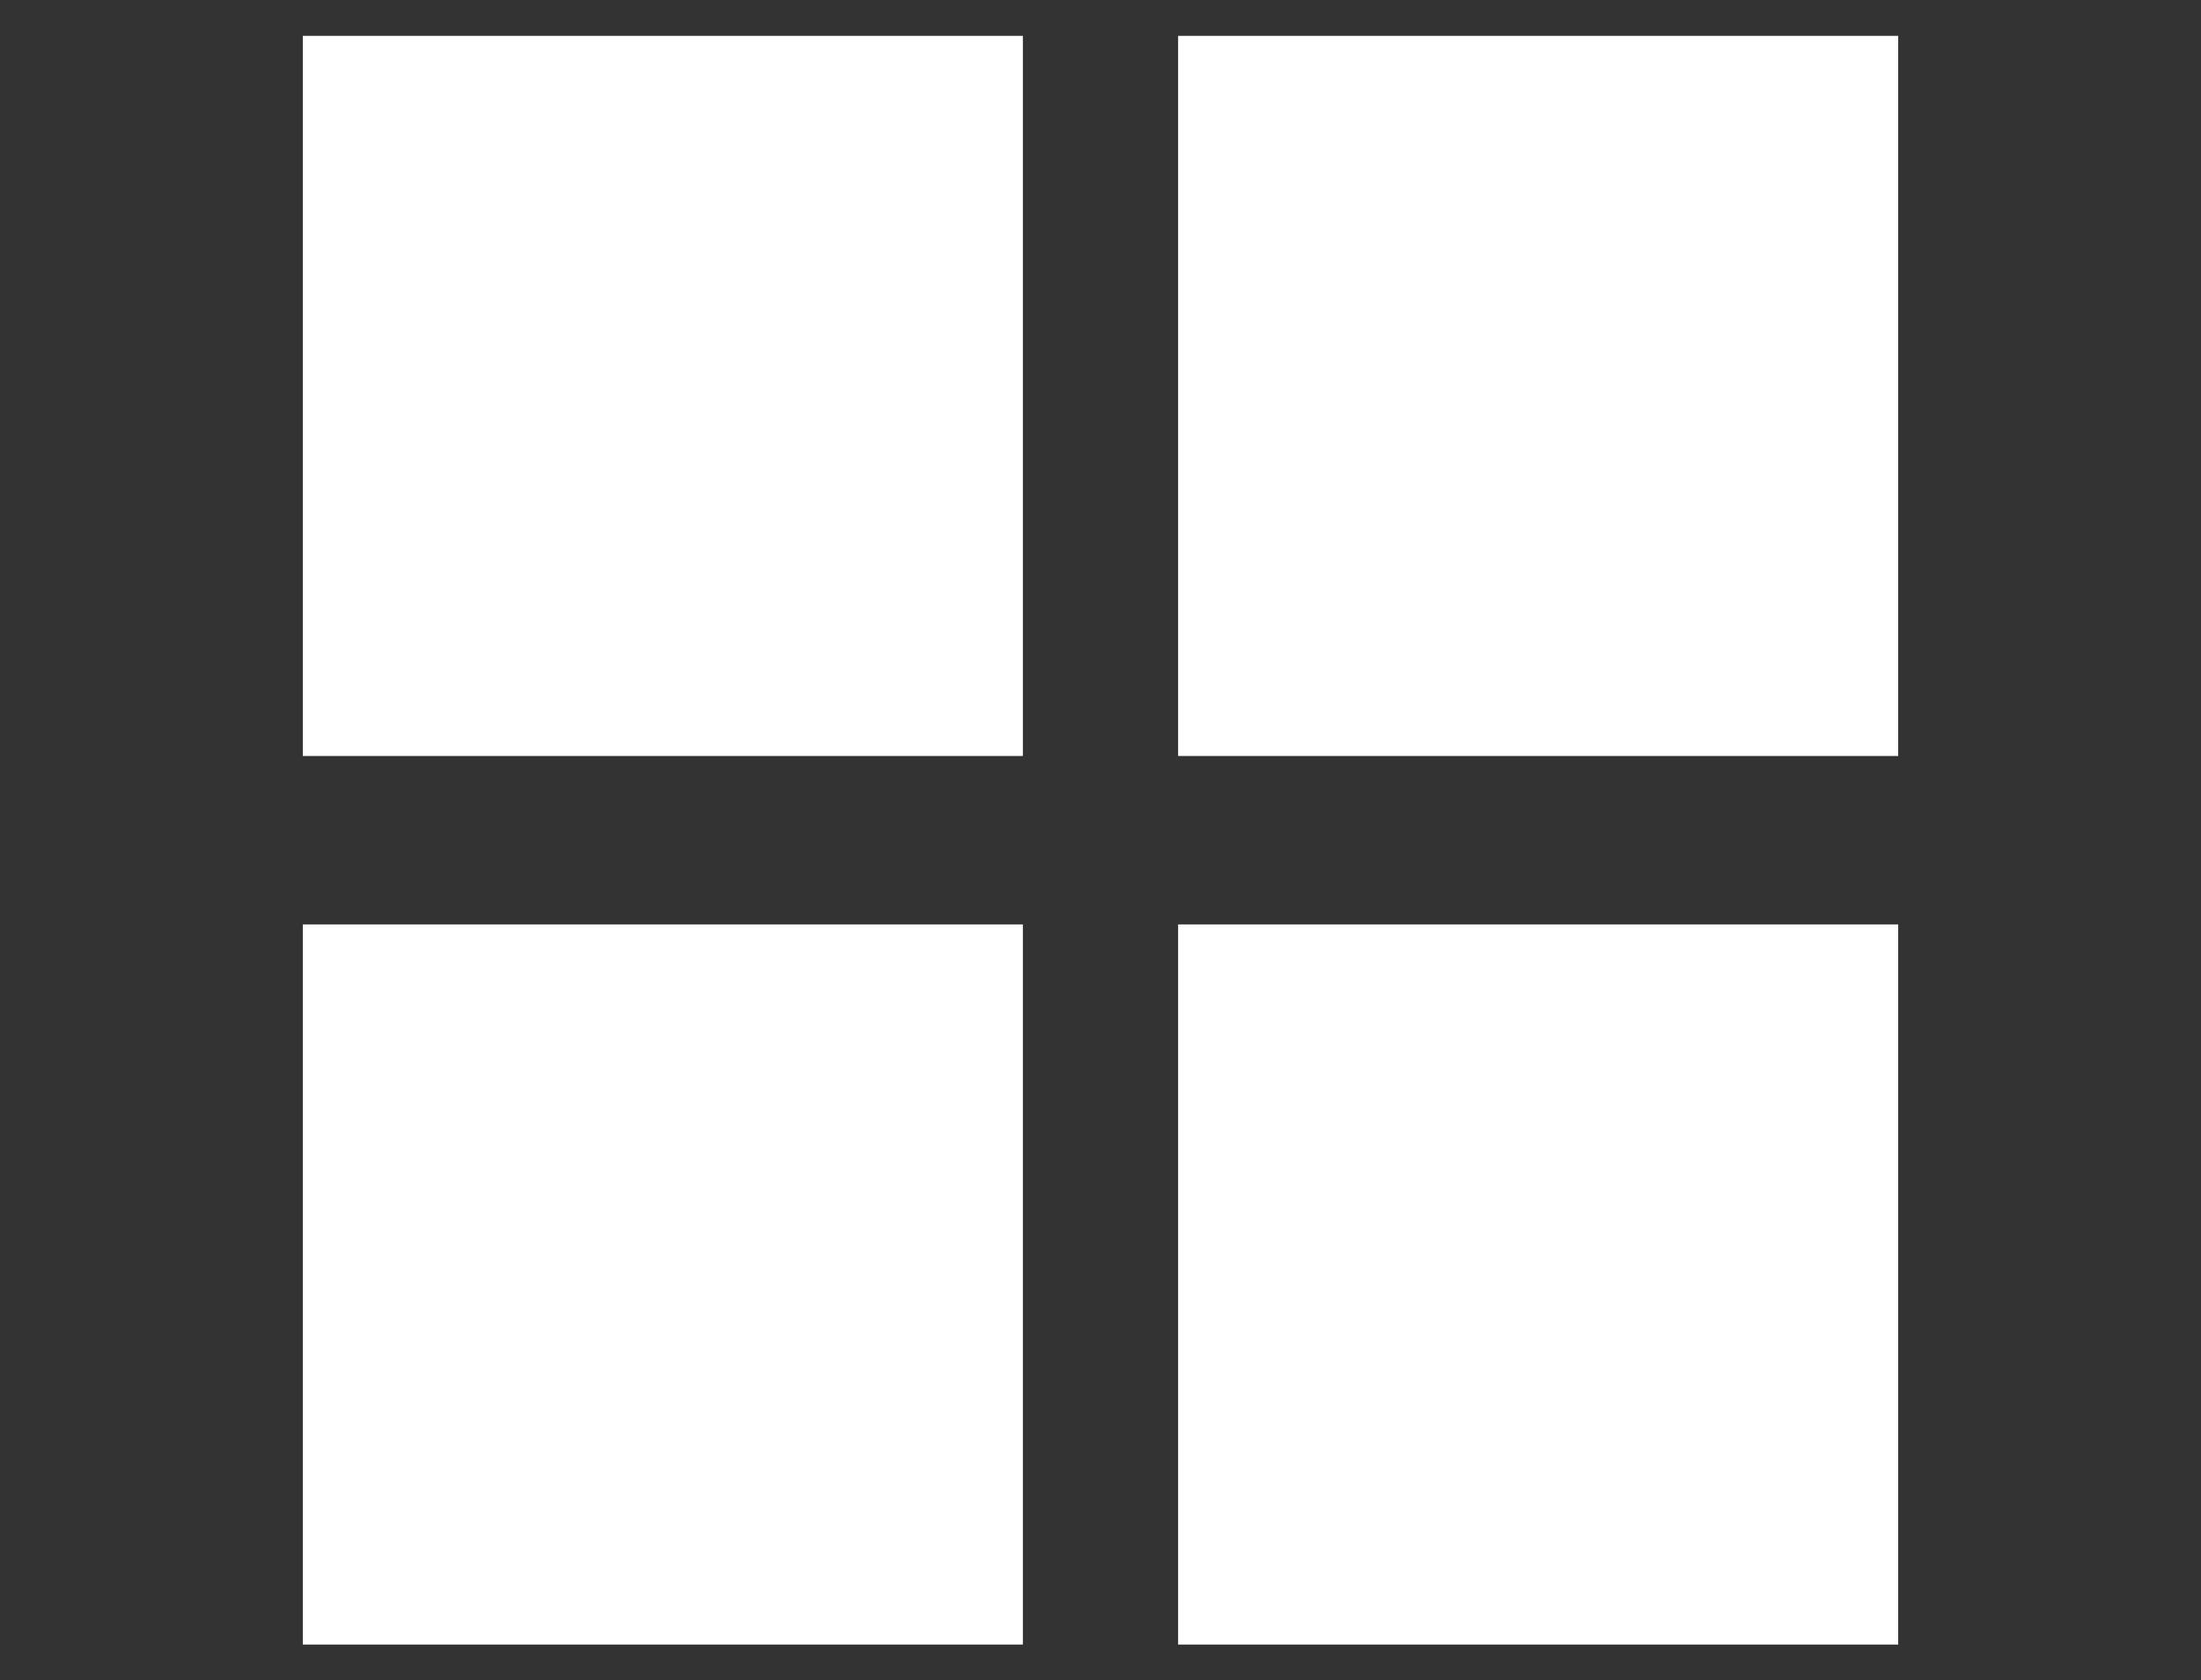 <?xml version="1.0" encoding="utf-8"?>
<!-- Generator: Adobe Illustrator 27.1.0, SVG Export Plug-In . SVG Version: 6.00 Build 0)  -->
<svg version="1.1" id="Capa_1" xmlns="http://www.w3.org/2000/svg" xmlns:xlink="http://www.w3.org/1999/xlink" x="0px" y="0px"
	 viewBox="0 0 393 300" style="enable-background:new 0 0 393 300;" xml:space="preserve">
<rect x="0" y="0" width="393" height="300" fill="#333333" stroke="none"/>
<style type="text/css">
	.st0{fill:#FFFFFF;}
</style>
<g>
	<g>
		<rect x="54.07" y="6.4" class="st0" width="128.57" height="128.57"/>
		<rect x="210.36" y="6.4" class="st0" width="128.57" height="128.57"/>
		<rect x="54.07" y="165.04" class="st0" width="128.57" height="128.57"/>
		<rect x="210.36" y="165.04" class="st0" width="128.57" height="128.57"/>
	</g>
</g>
</svg>
